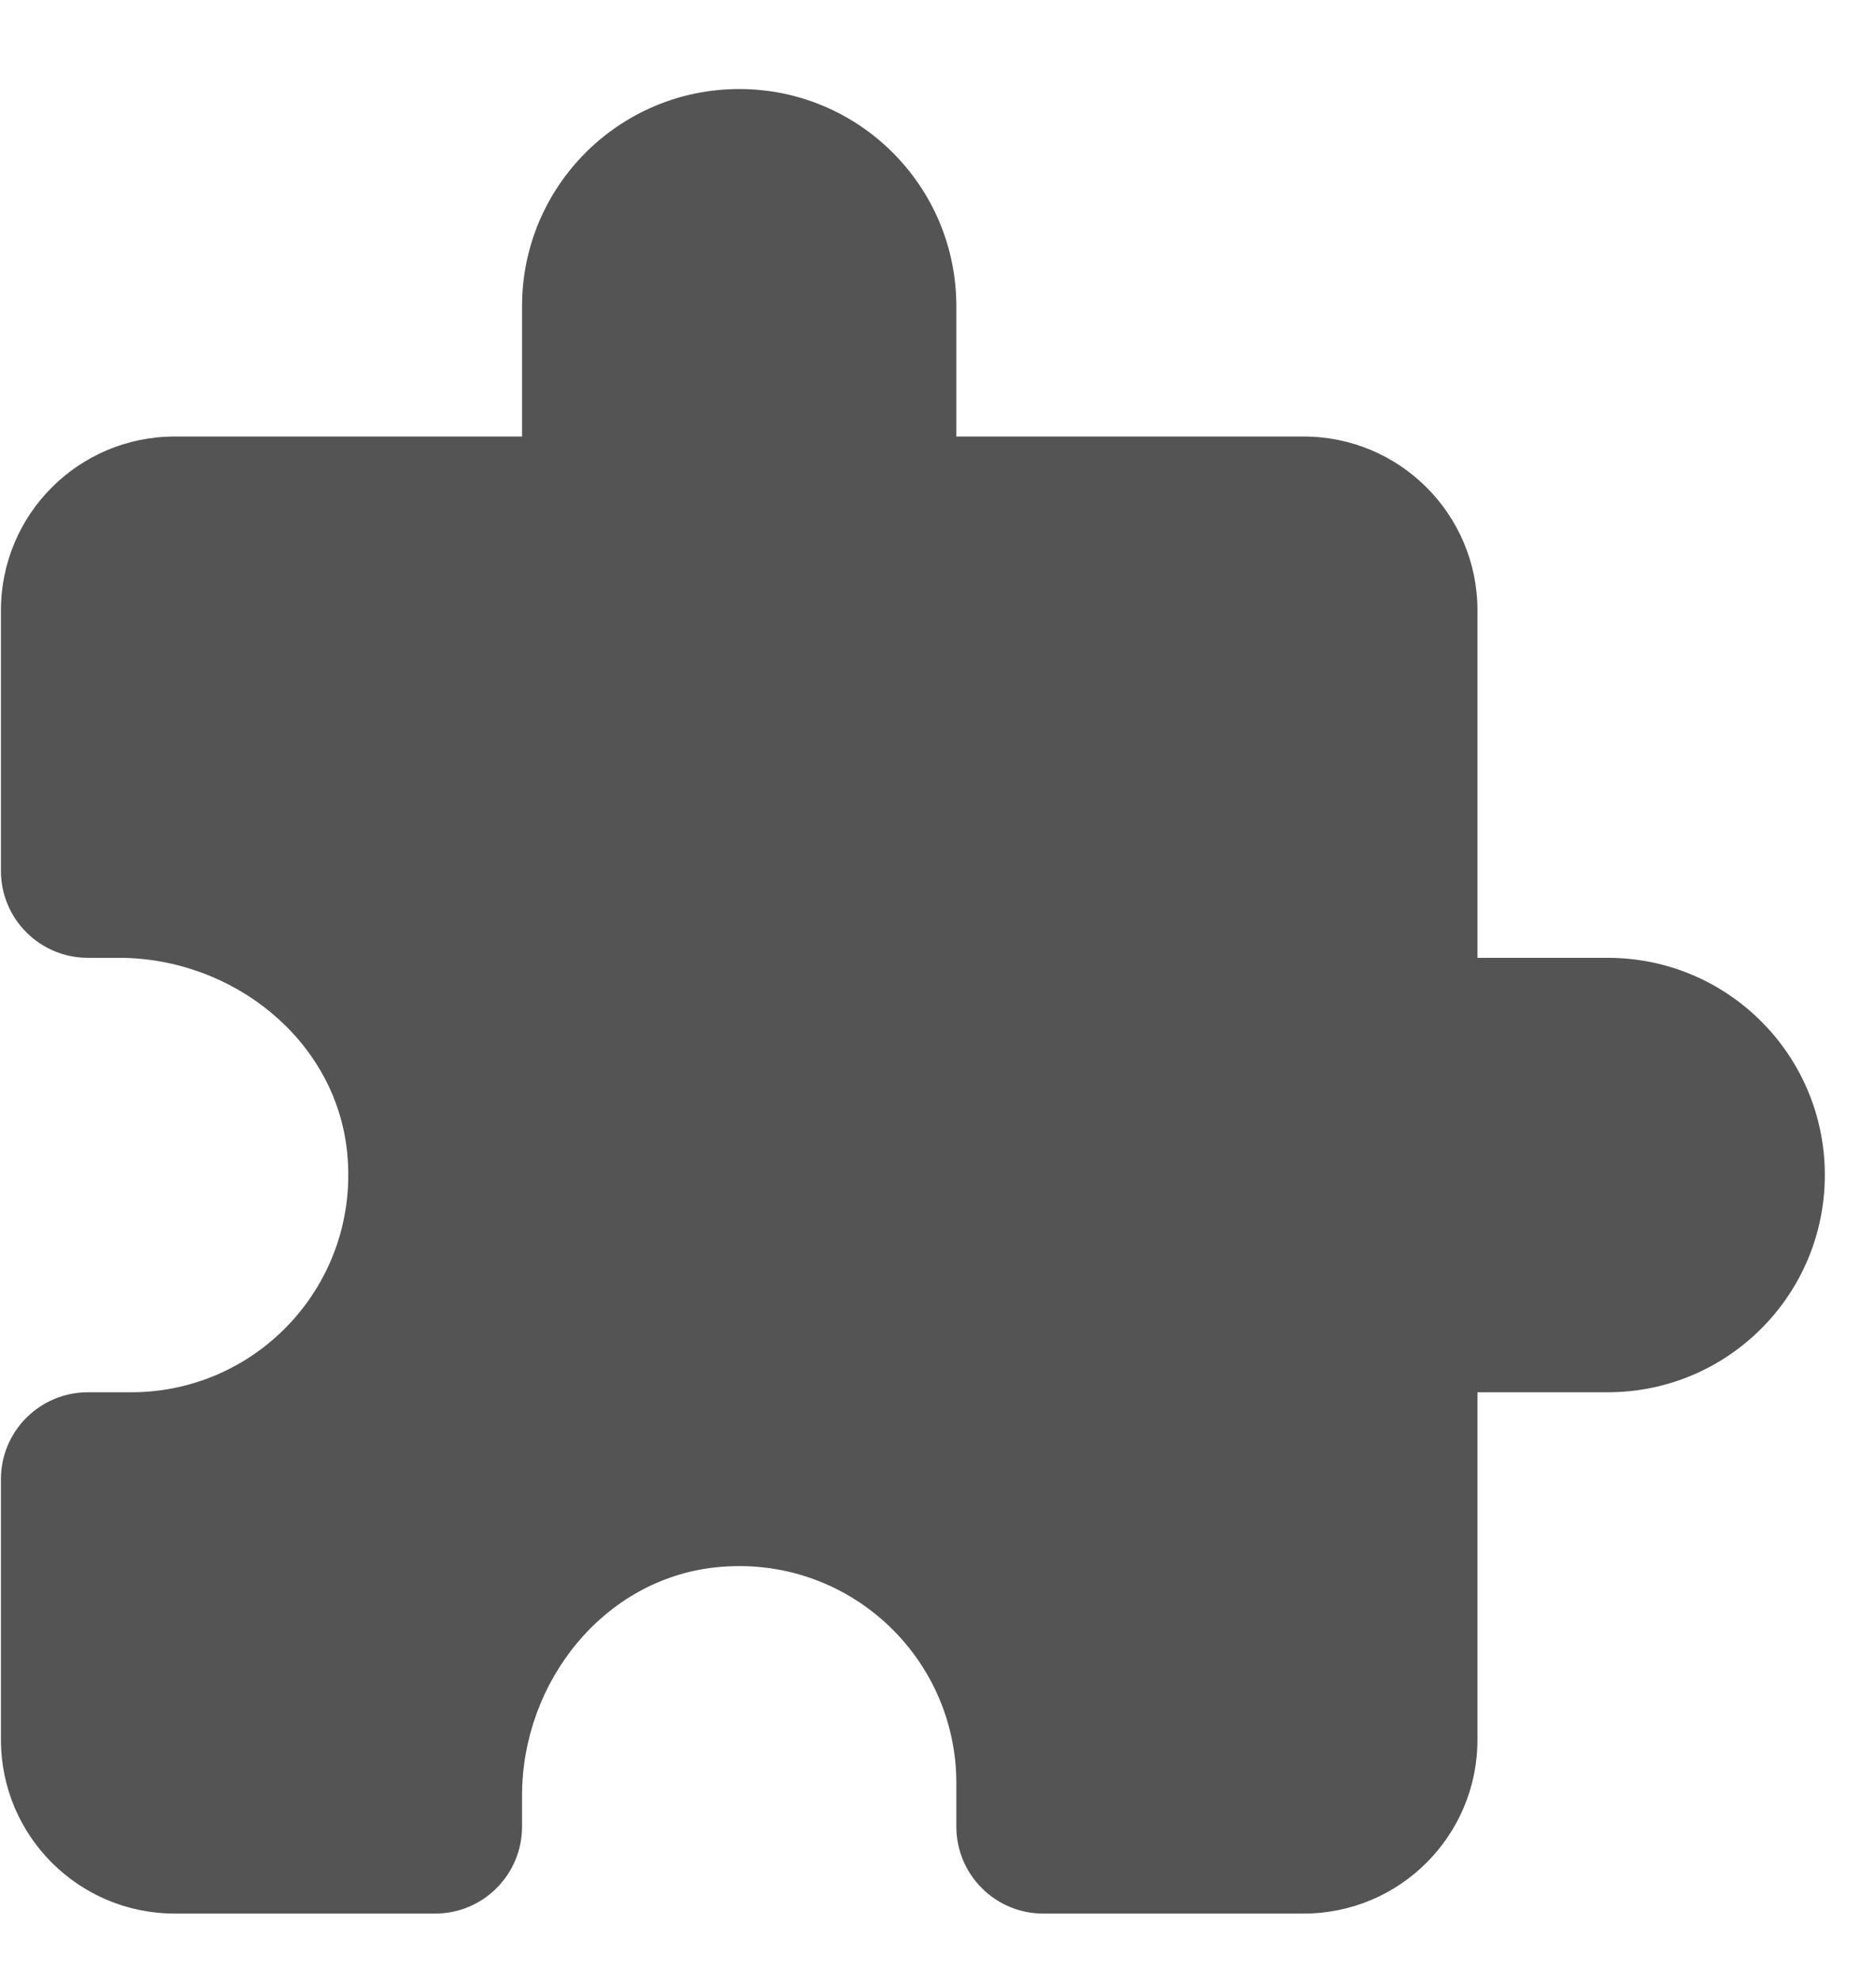 <svg width="18" height="19" viewBox="0 0 18 19" fill="none" xmlns="http://www.w3.org/2000/svg">
<path d="M7.093 0.854C5.942 0.854 5.009 1.786 5.009 2.937V4.187H1.676C0.755 4.187 0.009 4.933 0.009 5.854V8.354C0.009 8.814 0.383 9.187 0.843 9.187H1.14C2.23 9.187 3.222 9.971 3.331 11.055C3.456 12.303 2.481 13.354 1.259 13.354H0.843C0.383 13.354 0.009 13.727 0.009 14.187V16.687C0.009 17.608 0.755 18.354 1.676 18.354H4.176C4.636 18.354 5.009 17.98 5.009 17.52V17.222C5.009 16.132 5.794 15.141 6.878 15.032C8.125 14.907 9.176 15.882 9.176 17.104V17.52C9.176 17.98 9.549 18.354 10.009 18.354H12.509C13.43 18.354 14.176 17.608 14.176 16.687V13.354H15.426C16.577 13.354 17.509 12.421 17.509 11.27C17.509 10.119 16.577 9.187 15.426 9.187H14.176V5.854C14.176 4.933 13.43 4.187 12.509 4.187H9.176V2.937C9.176 1.786 8.243 0.854 7.093 0.854Z" fill="#545454"/>
</svg>
